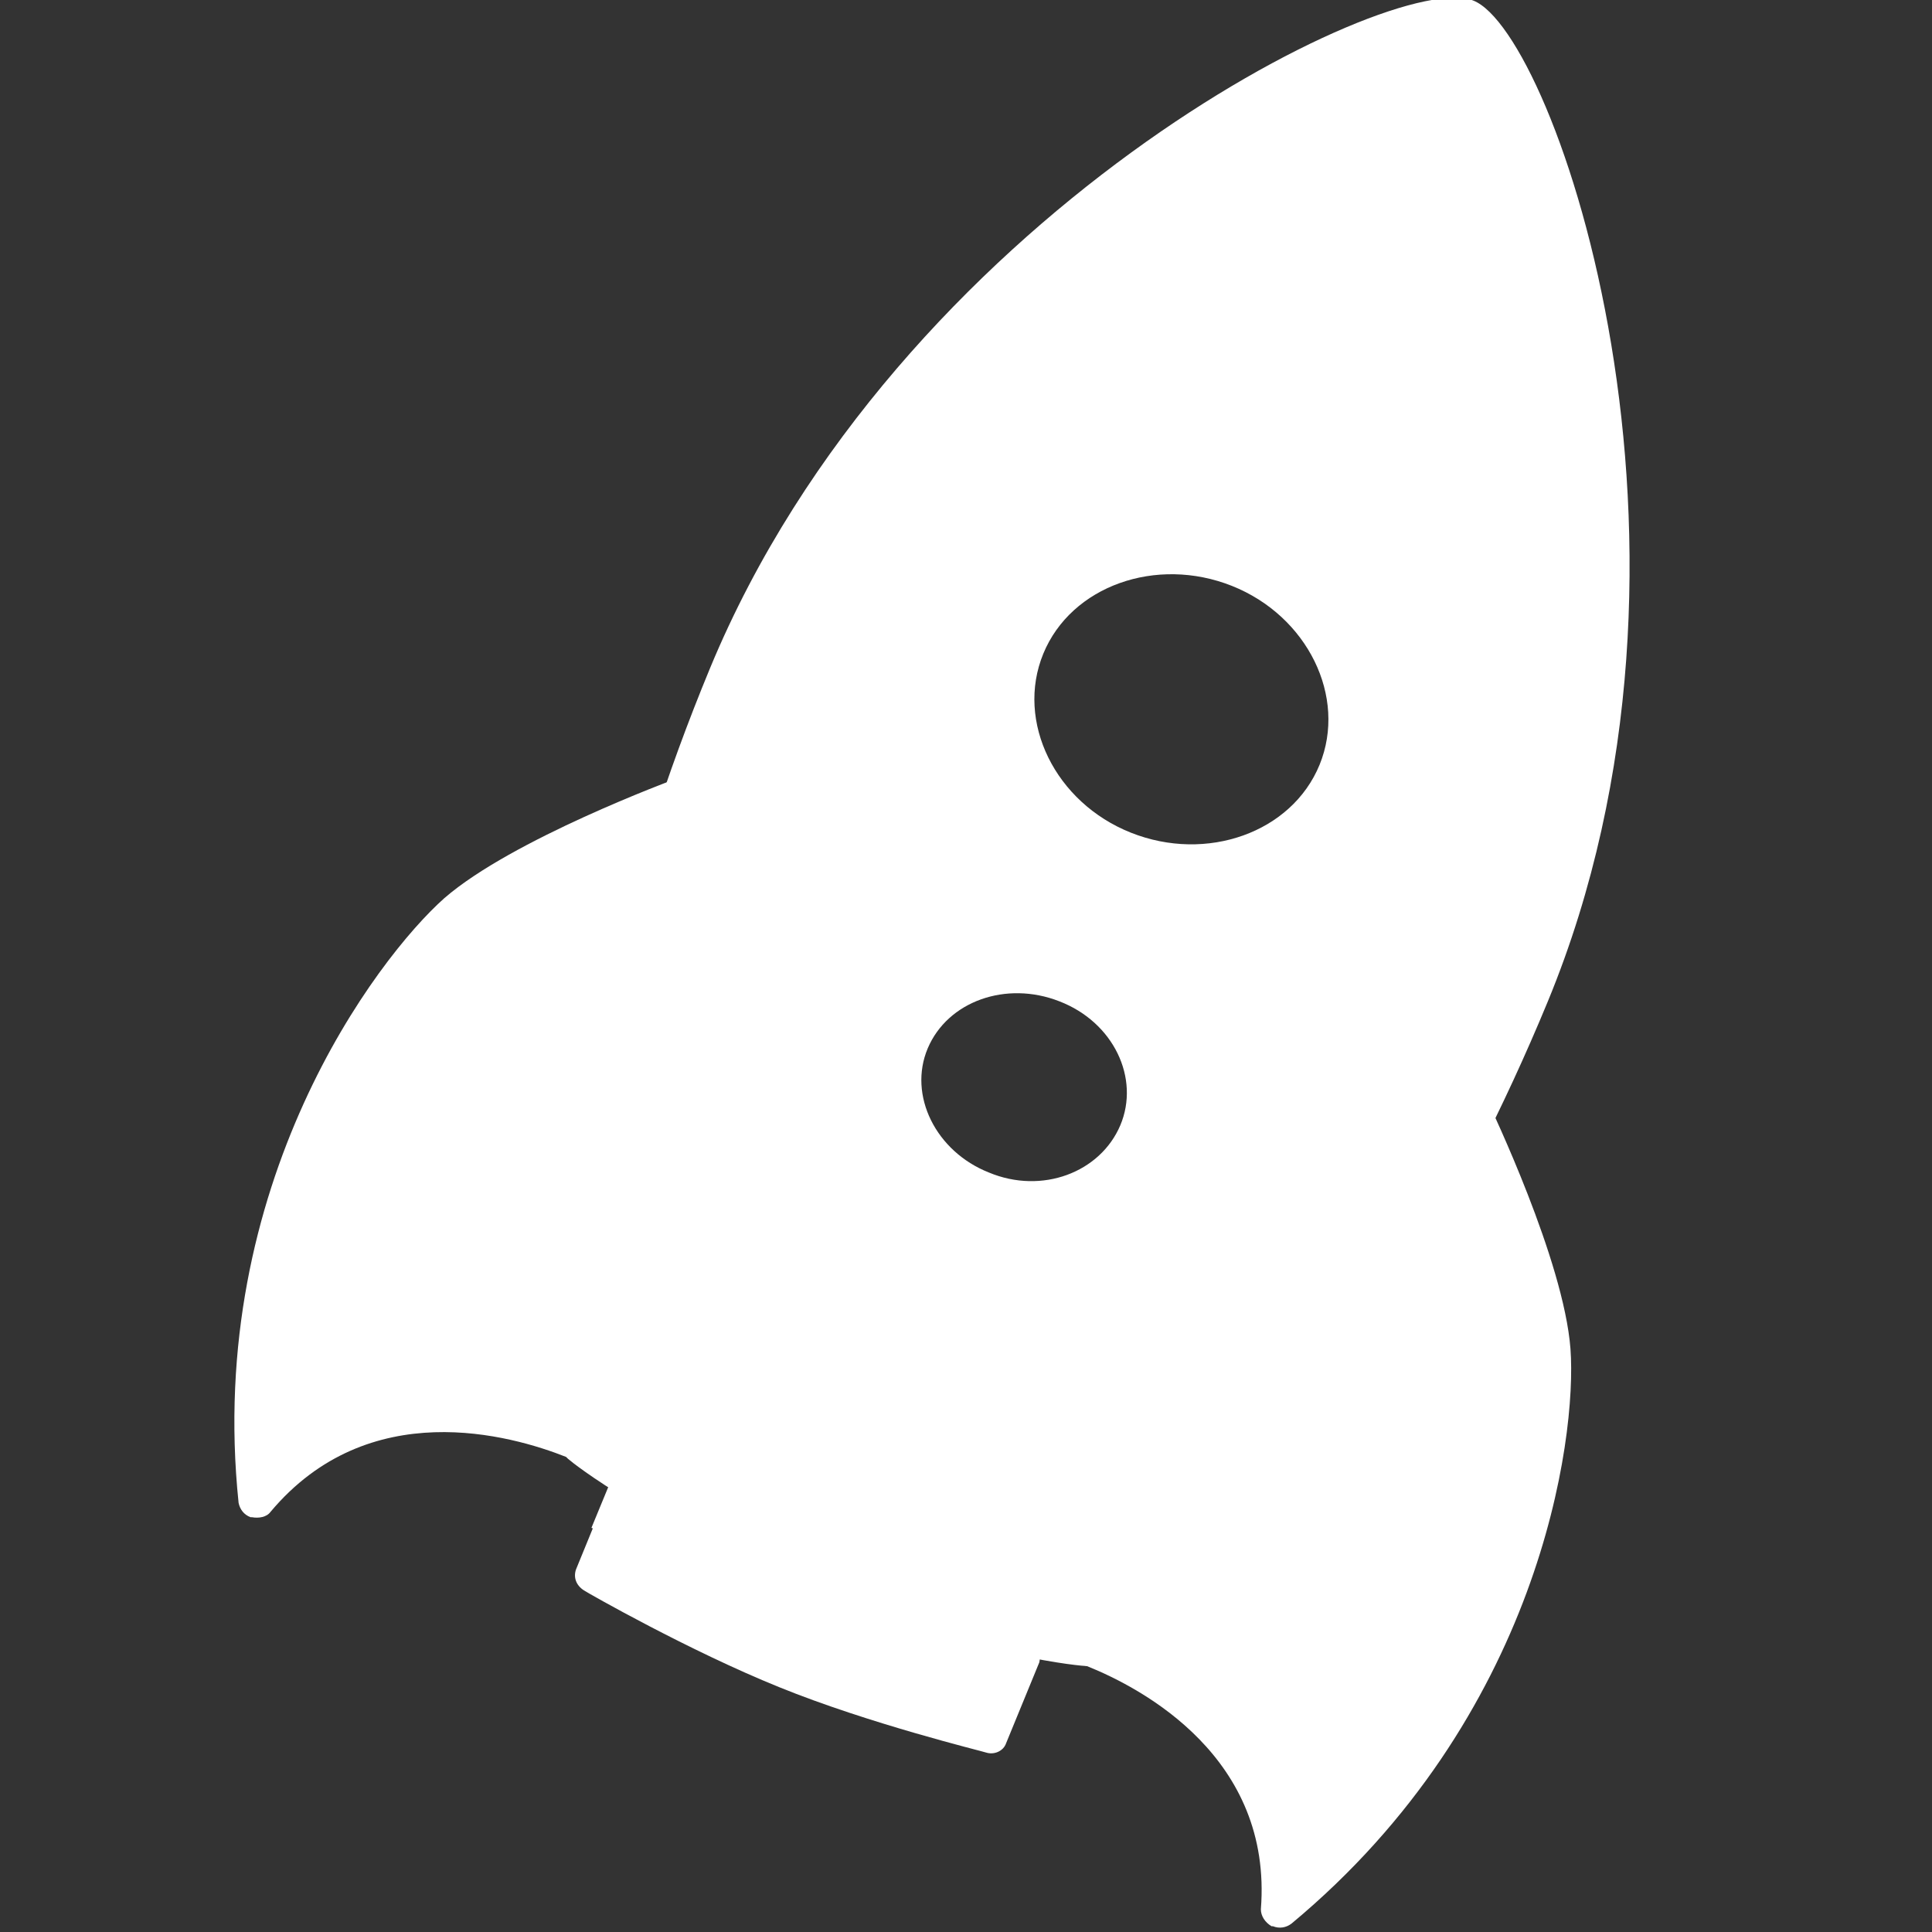 <?xml version="1.0" encoding="utf-8"?>
<!-- Generator: Adobe Illustrator 16.0.0, SVG Export Plug-In . SVG Version: 6.00 Build 0)  -->
<!DOCTYPE svg PUBLIC "-//W3C//DTD SVG 1.1//EN" "http://www.w3.org/Graphics/SVG/1.1/DTD/svg11.dtd">
<svg version="1.1" id="Layer_1" xmlns="http://www.w3.org/2000/svg" xmlns:xlink="http://www.w3.org/1999/xlink" x="0px" y="0px"
	 width="16px" height="16px" viewBox="0 0 16 16" enable-background="new 0 0 16 16" xml:space="preserve">
<rect x="0" y="0" width="16" height="16" fill="#333333" stroke="none"/>
<path fill="#FFFFFF" d="M3.68,7.438c0.561-0.487,1.881-0.974,1.936-0.996C5.66,6.42,5.726,6.431,5.77,6.464S5.836,6.54,5.825,6.593
	l-0.758,5.463c-0.011,0.044-0.033,0.077-0.077,0.098c-0.044,0.021-0.088,0.012-0.132-0.011c0,0-0.066-0.032-0.166-0.076
	C4.23,11.884,3.054,11.55,2.24,12.521c-0.032,0.044-0.098,0.054-0.153,0.044H2.075c-0.055-0.021-0.087-0.064-0.099-0.118
	C1.701,9.807,3.12,7.935,3.68,7.438"/>
<path fill="#FFFFFF" d="M8.585,13.637c-0.021-0.032-0.055-0.065-0.099-0.076c-0.352-0.076-0.923-0.228-1.671-0.52
	c-0.737-0.292-1.264-0.584-1.562-0.768c-0.033-0.021-0.088-0.032-0.121-0.021c-0.044,0.01-0.077,0.043-0.088,0.076l-0.274,0.67
	c-0.022,0.065,0,0.13,0.066,0.173c0.033,0.022,0.869,0.499,1.616,0.801c0.748,0.304,1.682,0.53,1.715,0.542
	c0.066,0.021,0.143-0.012,0.165-0.077l0.275-0.67C8.618,13.712,8.618,13.67,8.585,13.637"/>
<g>
	<g>
		<g>
			<polygon id="SVGID_3_" fill="#FFFFFF" points="5.105,12.151 8.67,13.577 8.463,14.079 4.898,12.653 			"/>
		</g>
		<g>
			<g>
				<defs>
					<polygon id="SVGID_1_" points="5.105,12.151 8.67,13.577 8.463,14.079 4.898,12.653 					"/>
				</defs>
				<clipPath id="SVGID_2_">
					<use xlink:href="#SVGID_1_"  overflow="visible"/>
				</clipPath>
				<path clip-path="url(#SVGID_2_)" fill="#FFFFFF" d="M8.607,13.593c-0.022-0.032-0.055-0.064-0.099-0.075
					c-0.353-0.076-0.923-0.227-1.672-0.52C6.1,12.707,5.572,12.414,5.275,12.23c-0.033-0.022-0.088-0.033-0.121-0.022
					c-0.044,0.012-0.077,0.044-0.088,0.076l-0.154,0.368C4.923,12.619,4.956,12.587,5,12.575c0.044-0.01,0.088,0,0.122,0.023
					c0.308,0.194,0.824,0.476,1.562,0.778c0.736,0.293,1.319,0.443,1.671,0.52c0.044,0.012,0.077,0.032,0.099,0.075
					c0.022,0.033,0.022,0.076,0.011,0.118l0.154-0.366C8.629,13.67,8.629,13.637,8.607,13.593"/>
			</g>
		</g>
	</g>
</g>
<path fill="#FFFFFF" d="M13.006,11.171c-0.056-0.737-0.66-1.992-0.682-2.046c-0.022-0.043-0.065-0.075-0.122-0.086
	c-0.054-0.012-0.109,0.011-0.131,0.054l-3.333,4.436c-0.022,0.032-0.033,0.076-0.01,0.12c0.021,0.043,0.054,0.075,0.098,0.086
	c0,0,0.067,0.021,0.176,0.063c0.461,0.185,1.539,0.758,1.44,2.014c0,0.054,0.033,0.107,0.088,0.14h0.011
	c0.055,0.022,0.11,0.012,0.154-0.021C12.753,14.221,13.061,11.916,13.006,11.171"/>
<g>
	<g>
		<path fill="#FFFFFF" d="M12.202,0.005C11.521-0.266,7.431,1.79,5.88,5.534c-1.496,3.613-1.22,6.437-1.22,6.458
			c0,0.032,0.022,0.075,0.055,0.098c0.022,0.021,0.671,0.541,2.045,1.092c1.375,0.553,2.211,0.616,2.244,0.616
			c0.045,0,0.077-0.01,0.109-0.031c0.023-0.021,2.21-1.851,3.706-5.475C14.358,4.56,12.884,0.275,12.202,0.005z M9.278,9.319
			C9.112,9.71,8.629,9.894,8.189,9.71C7.75,9.536,7.519,9.071,7.683,8.682c0.165-0.39,0.649-0.562,1.089-0.39
			C9.223,8.465,9.442,8.93,9.278,9.319z M10.928,6.334c-0.231,0.562-0.936,0.811-1.562,0.562C8.739,6.647,8.409,5.977,8.64,5.414
			c0.231-0.562,0.936-0.811,1.562-0.562C10.828,5.101,11.158,5.771,10.928,6.334z"/>
	</g>
</g>
</svg>
